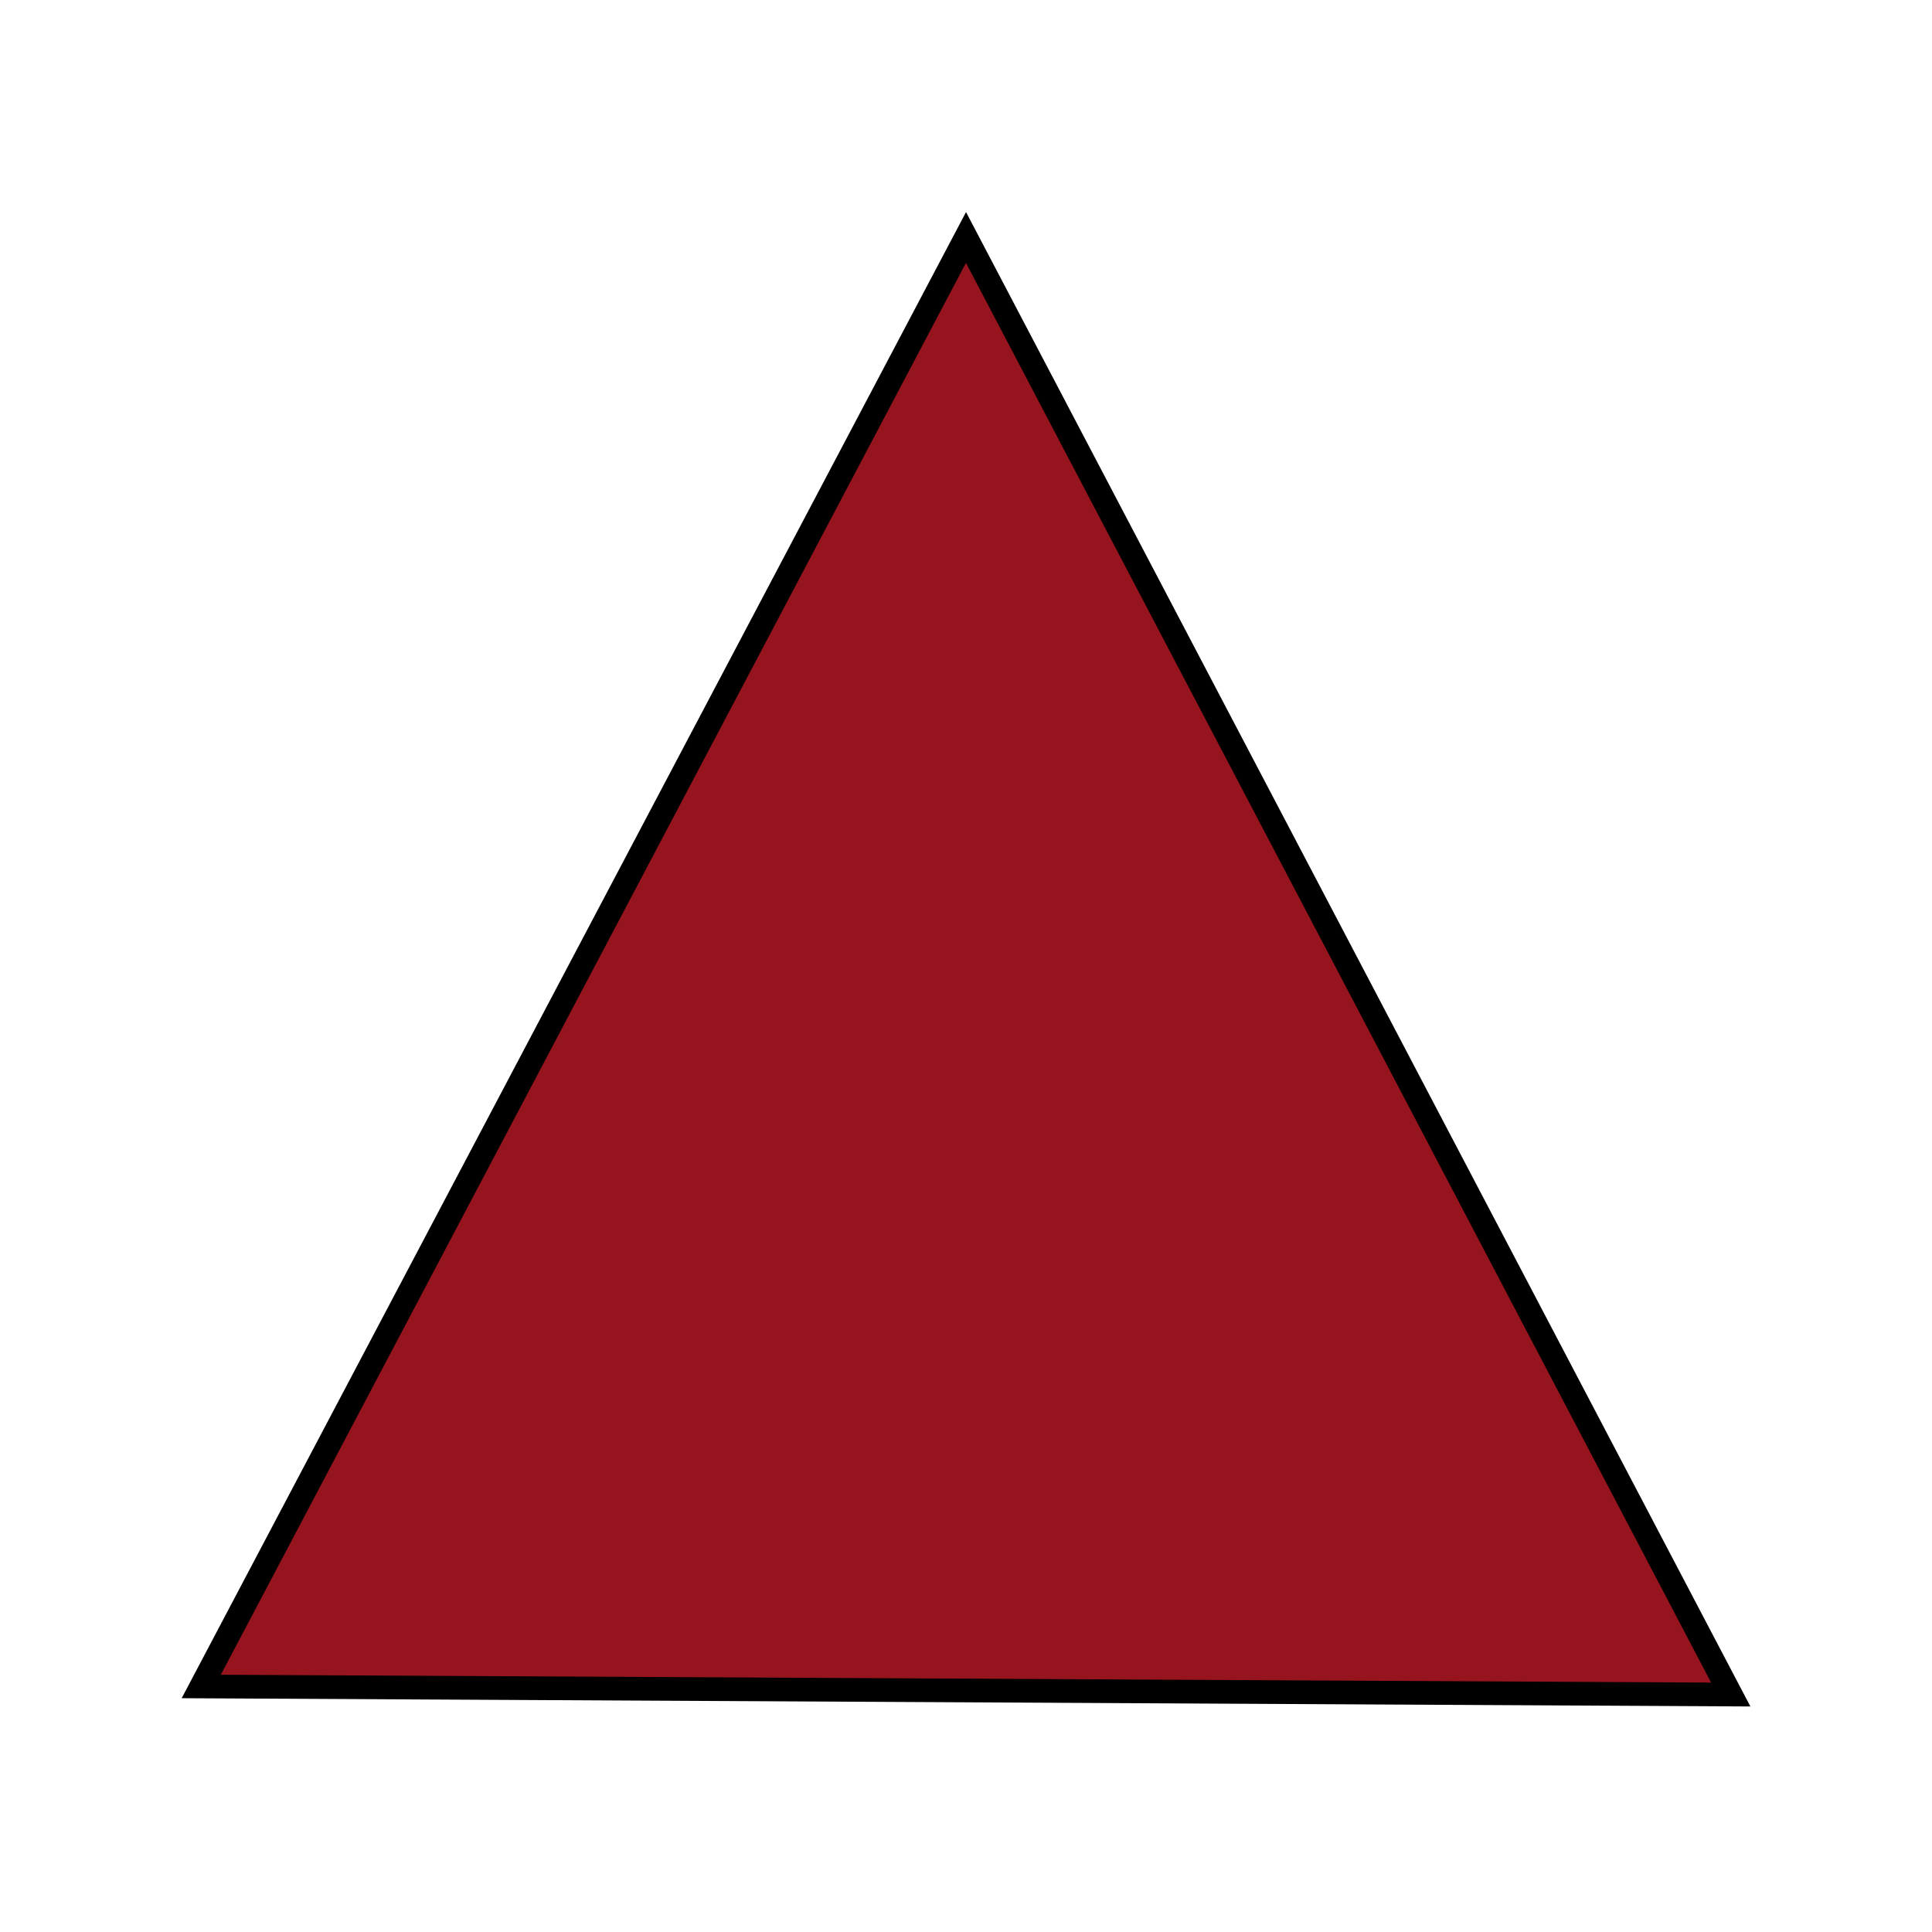 <?xml version="1.0" encoding="utf-8"?>
<!-- Generator: Adobe Illustrator 21.0.0, SVG Export Plug-In . SVG Version: 6.00 Build 0)  -->
<svg version="1.1"
	 id="svg8" inkscape:version="0.92.3 (2405546, 2018-03-11)" sodipodi:docname="base_antartica_svg.svg" xmlns:cc="http://creativecommons.org/ns#" xmlns:dc="http://purl.org/dc/elements/1.1/" xmlns:inkscape="http://www.inkscape.org/namespaces/inkscape" xmlns:rdf="http://www.w3.org/1999/02/22-rdf-syntax-ns#" xmlns:sodipodi="http://sodipodi.sourceforge.net/DTD/sodipodi-0.dtd" xmlns:svg="http://www.w3.org/2000/svg"
	 xmlns="http://www.w3.org/2000/svg" xmlns:xlink="http://www.w3.org/1999/xlink" x="0px" y="0px" viewBox="0 0 24 24"
	 style="enable-background:new 0 0 24 24;" xml:space="preserve">
<style type="text/css">
	.st0{fill:#96141D;stroke:#000000;stroke-width:0.294;}
</style>
<sodipodi:namedview  bordercolor="#666666" borderopacity="1.0" id="base" inkscape:current-layer="layer1" inkscape:cx="-0.95815966" inkscape:cy="16.619104" inkscape:document-units="mm" inkscape:pageopacity="0.0" inkscape:pageshadow="2" inkscape:window-height="1018" inkscape:window-maximized="1" inkscape:window-width="1920" inkscape:window-x="1912" inkscape:window-y="-8" inkscape:zoom="18.053444" pagecolor="#ffffff" showgrid="false" units="px">
	</sodipodi:namedview>
<g id="layer1" transform="translate(0,-290.65)" inkscape:groupmode="layer" inkscape:label="Capa 1">
	<path id="path1403" inkscape:connector-curvature="0" class="st0" d="M12,293.6l-9.5,18l19,0.1L12,293.6z"/>
</g>
</svg>
